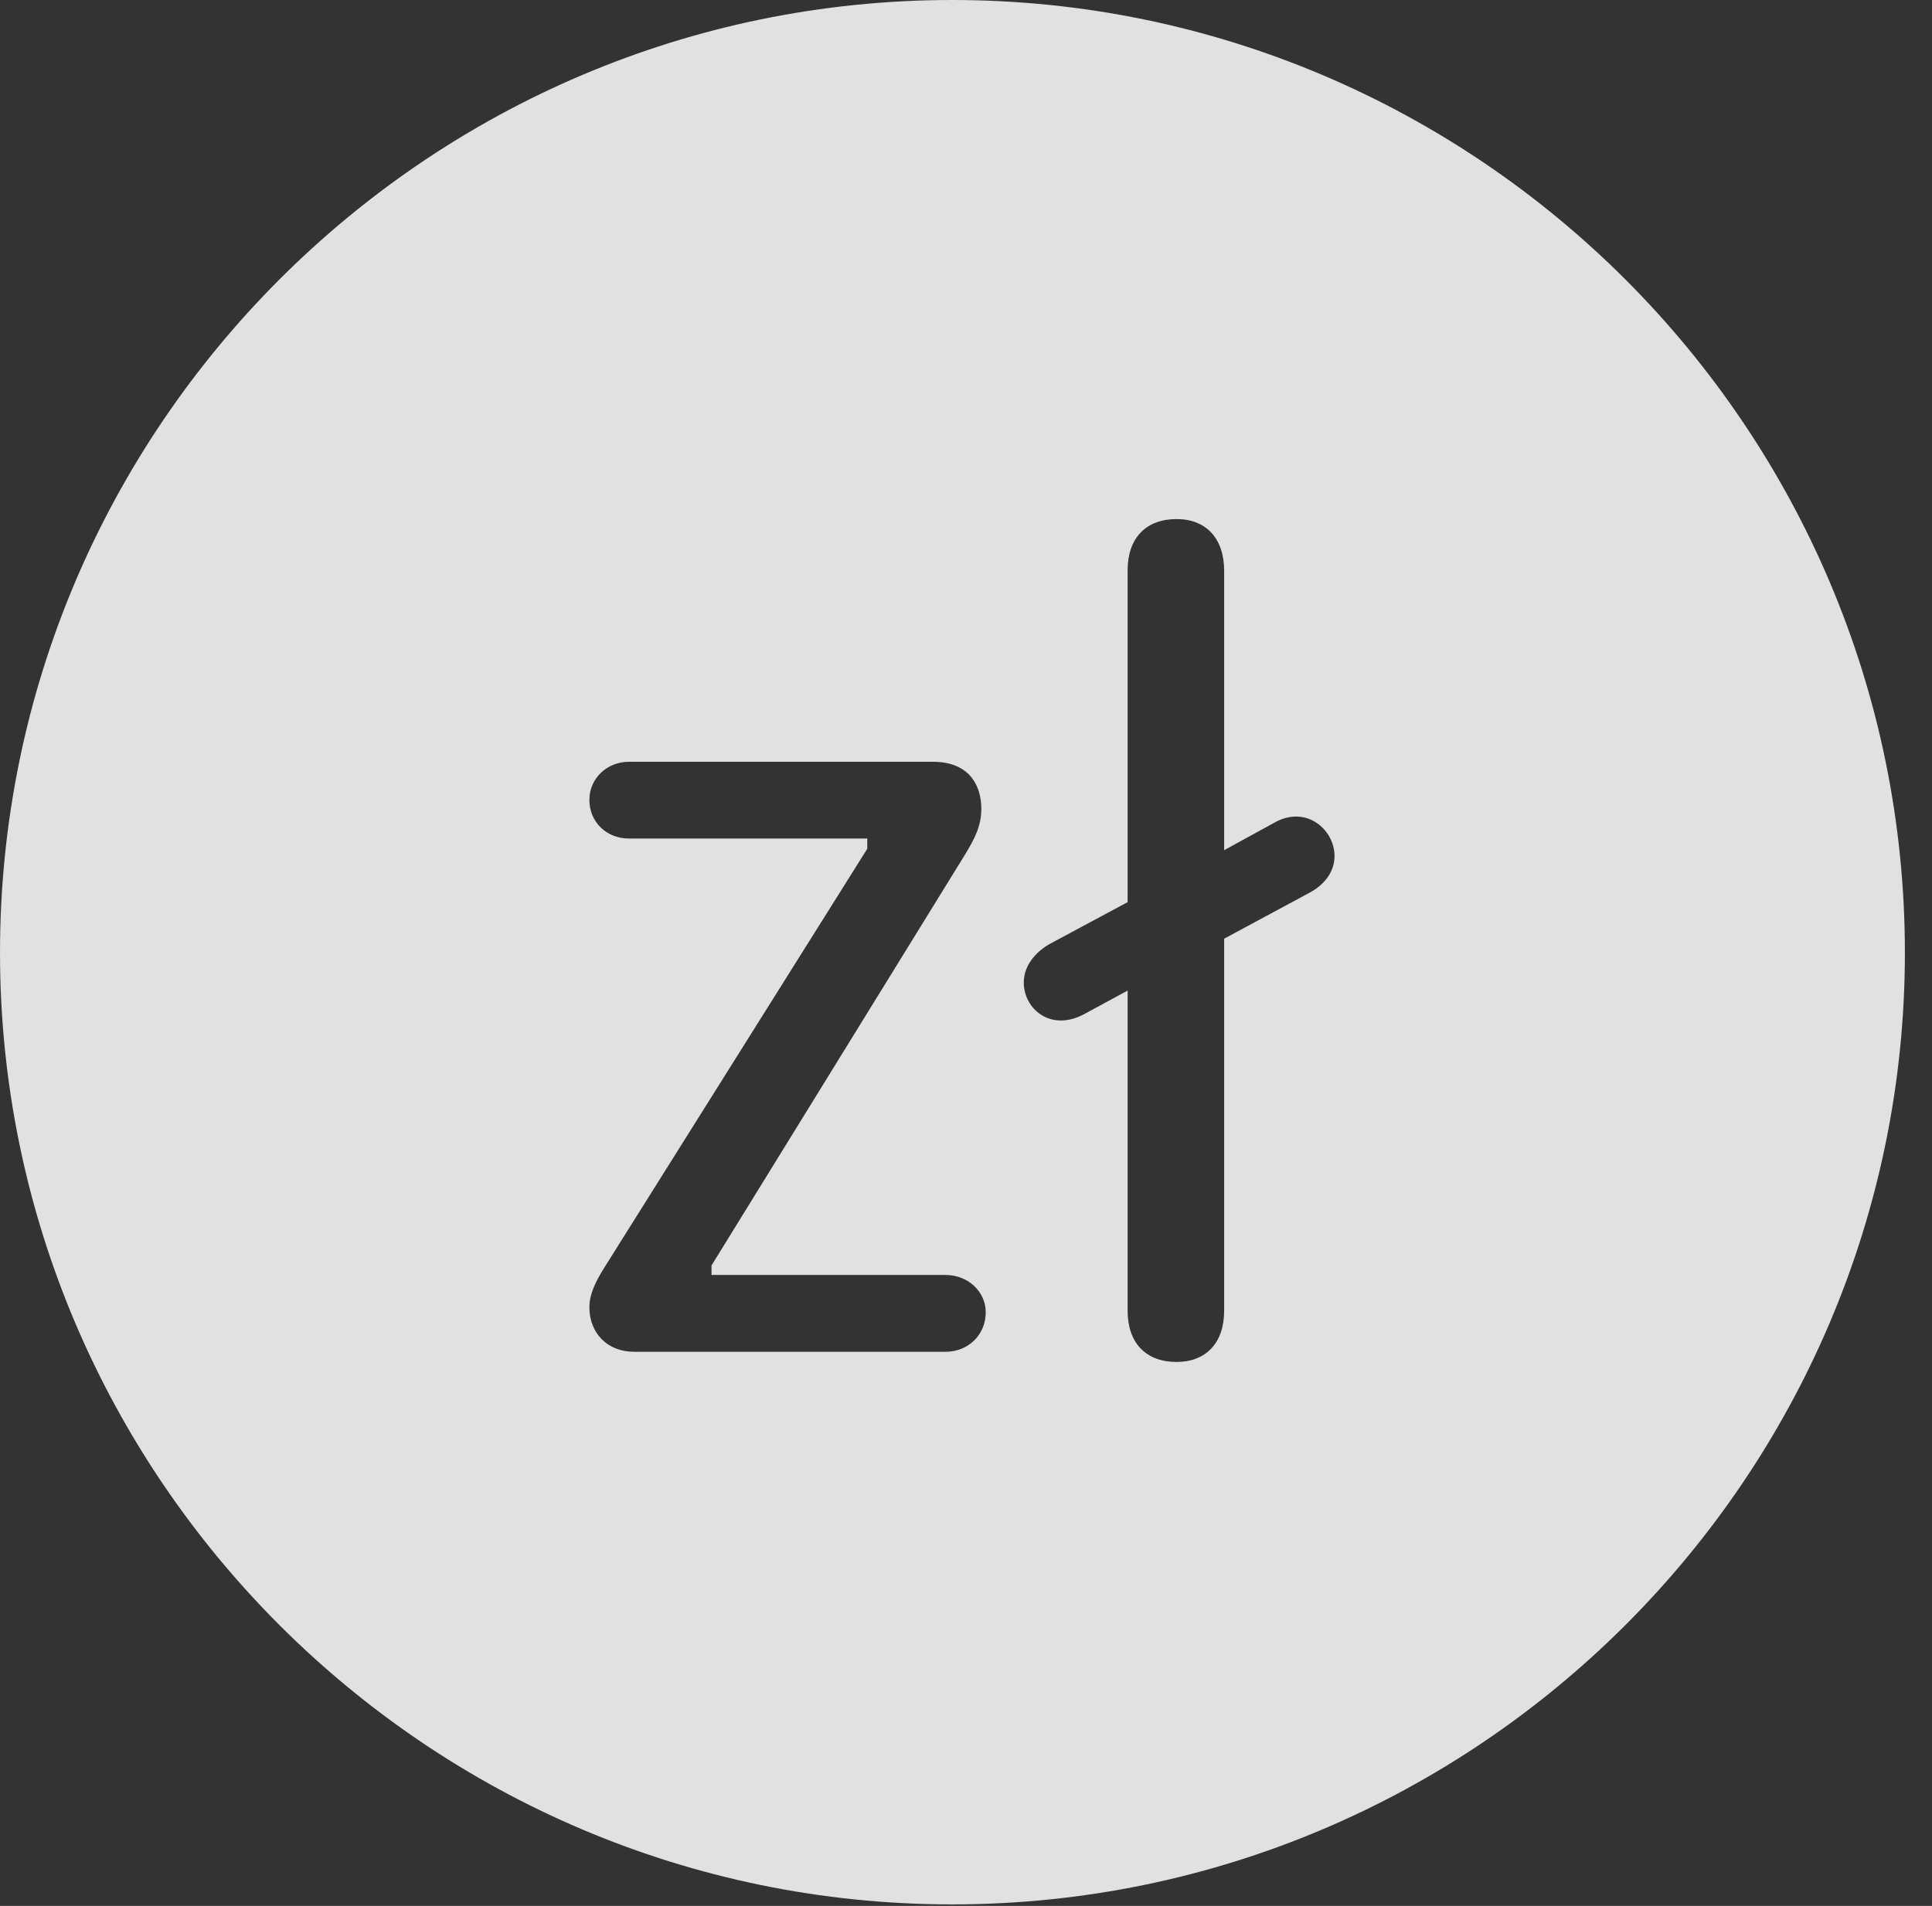 <?xml version="1.0" encoding="UTF-8"?>
<!--Generator: Apple Native CoreSVG 341-->
<!DOCTYPE svg
PUBLIC "-//W3C//DTD SVG 1.1//EN"
       "http://www.w3.org/Graphics/SVG/1.1/DTD/svg11.dtd">
<svg version="1.1" xmlns="http://www.w3.org/2000/svg" xmlns:xlink="http://www.w3.org/1999/xlink" viewBox="0 0 25.801 25.459">
 <rect x="0" y="0" width="25.801" height="25.459" fill="#333333" stroke="none"/>
 <g>
  <rect height="25.459" opacity="0" width="25.801" x="0" y="0"/>
  <path d="M25.439 12.725C25.439 19.727 19.727 25.439 12.715 25.439C5.713 25.439 0 19.727 0 12.725C0 5.713 5.713 0 12.715 0C19.727 0 25.439 5.713 25.439 12.725ZM15.059 7.617L15.059 12.051L14.004 12.617C13.779 12.754 13.672 12.94 13.672 13.125C13.672 13.477 14.033 13.789 14.482 13.545L15.059 13.232L15.059 17.51C15.059 17.939 15.303 18.193 15.713 18.193C16.104 18.193 16.348 17.939 16.348 17.51L16.348 12.539L17.49 11.924C17.725 11.797 17.822 11.611 17.822 11.435C17.822 11.084 17.451 10.762 17.041 10.977L16.348 11.357L16.348 7.627C16.348 7.188 16.104 6.934 15.713 6.934C15.303 6.934 15.059 7.188 15.059 7.617ZM8.398 10.176C8.105 10.176 7.871 10.4 7.871 10.684C7.871 10.986 8.105 11.201 8.398 11.201L11.582 11.201L11.582 11.338L8.076 16.924C7.959 17.109 7.871 17.285 7.871 17.461C7.871 17.812 8.115 18.057 8.467 18.057L12.627 18.057C12.93 18.057 13.164 17.832 13.164 17.529C13.164 17.256 12.93 17.031 12.627 17.031L9.502 17.031L9.502 16.904L12.881 11.426C13.018 11.201 13.105 11.035 13.105 10.801C13.105 10.488 12.94 10.176 12.461 10.176Z" fill="white" fill-opacity="0.85"/>
 </g>
</svg>
